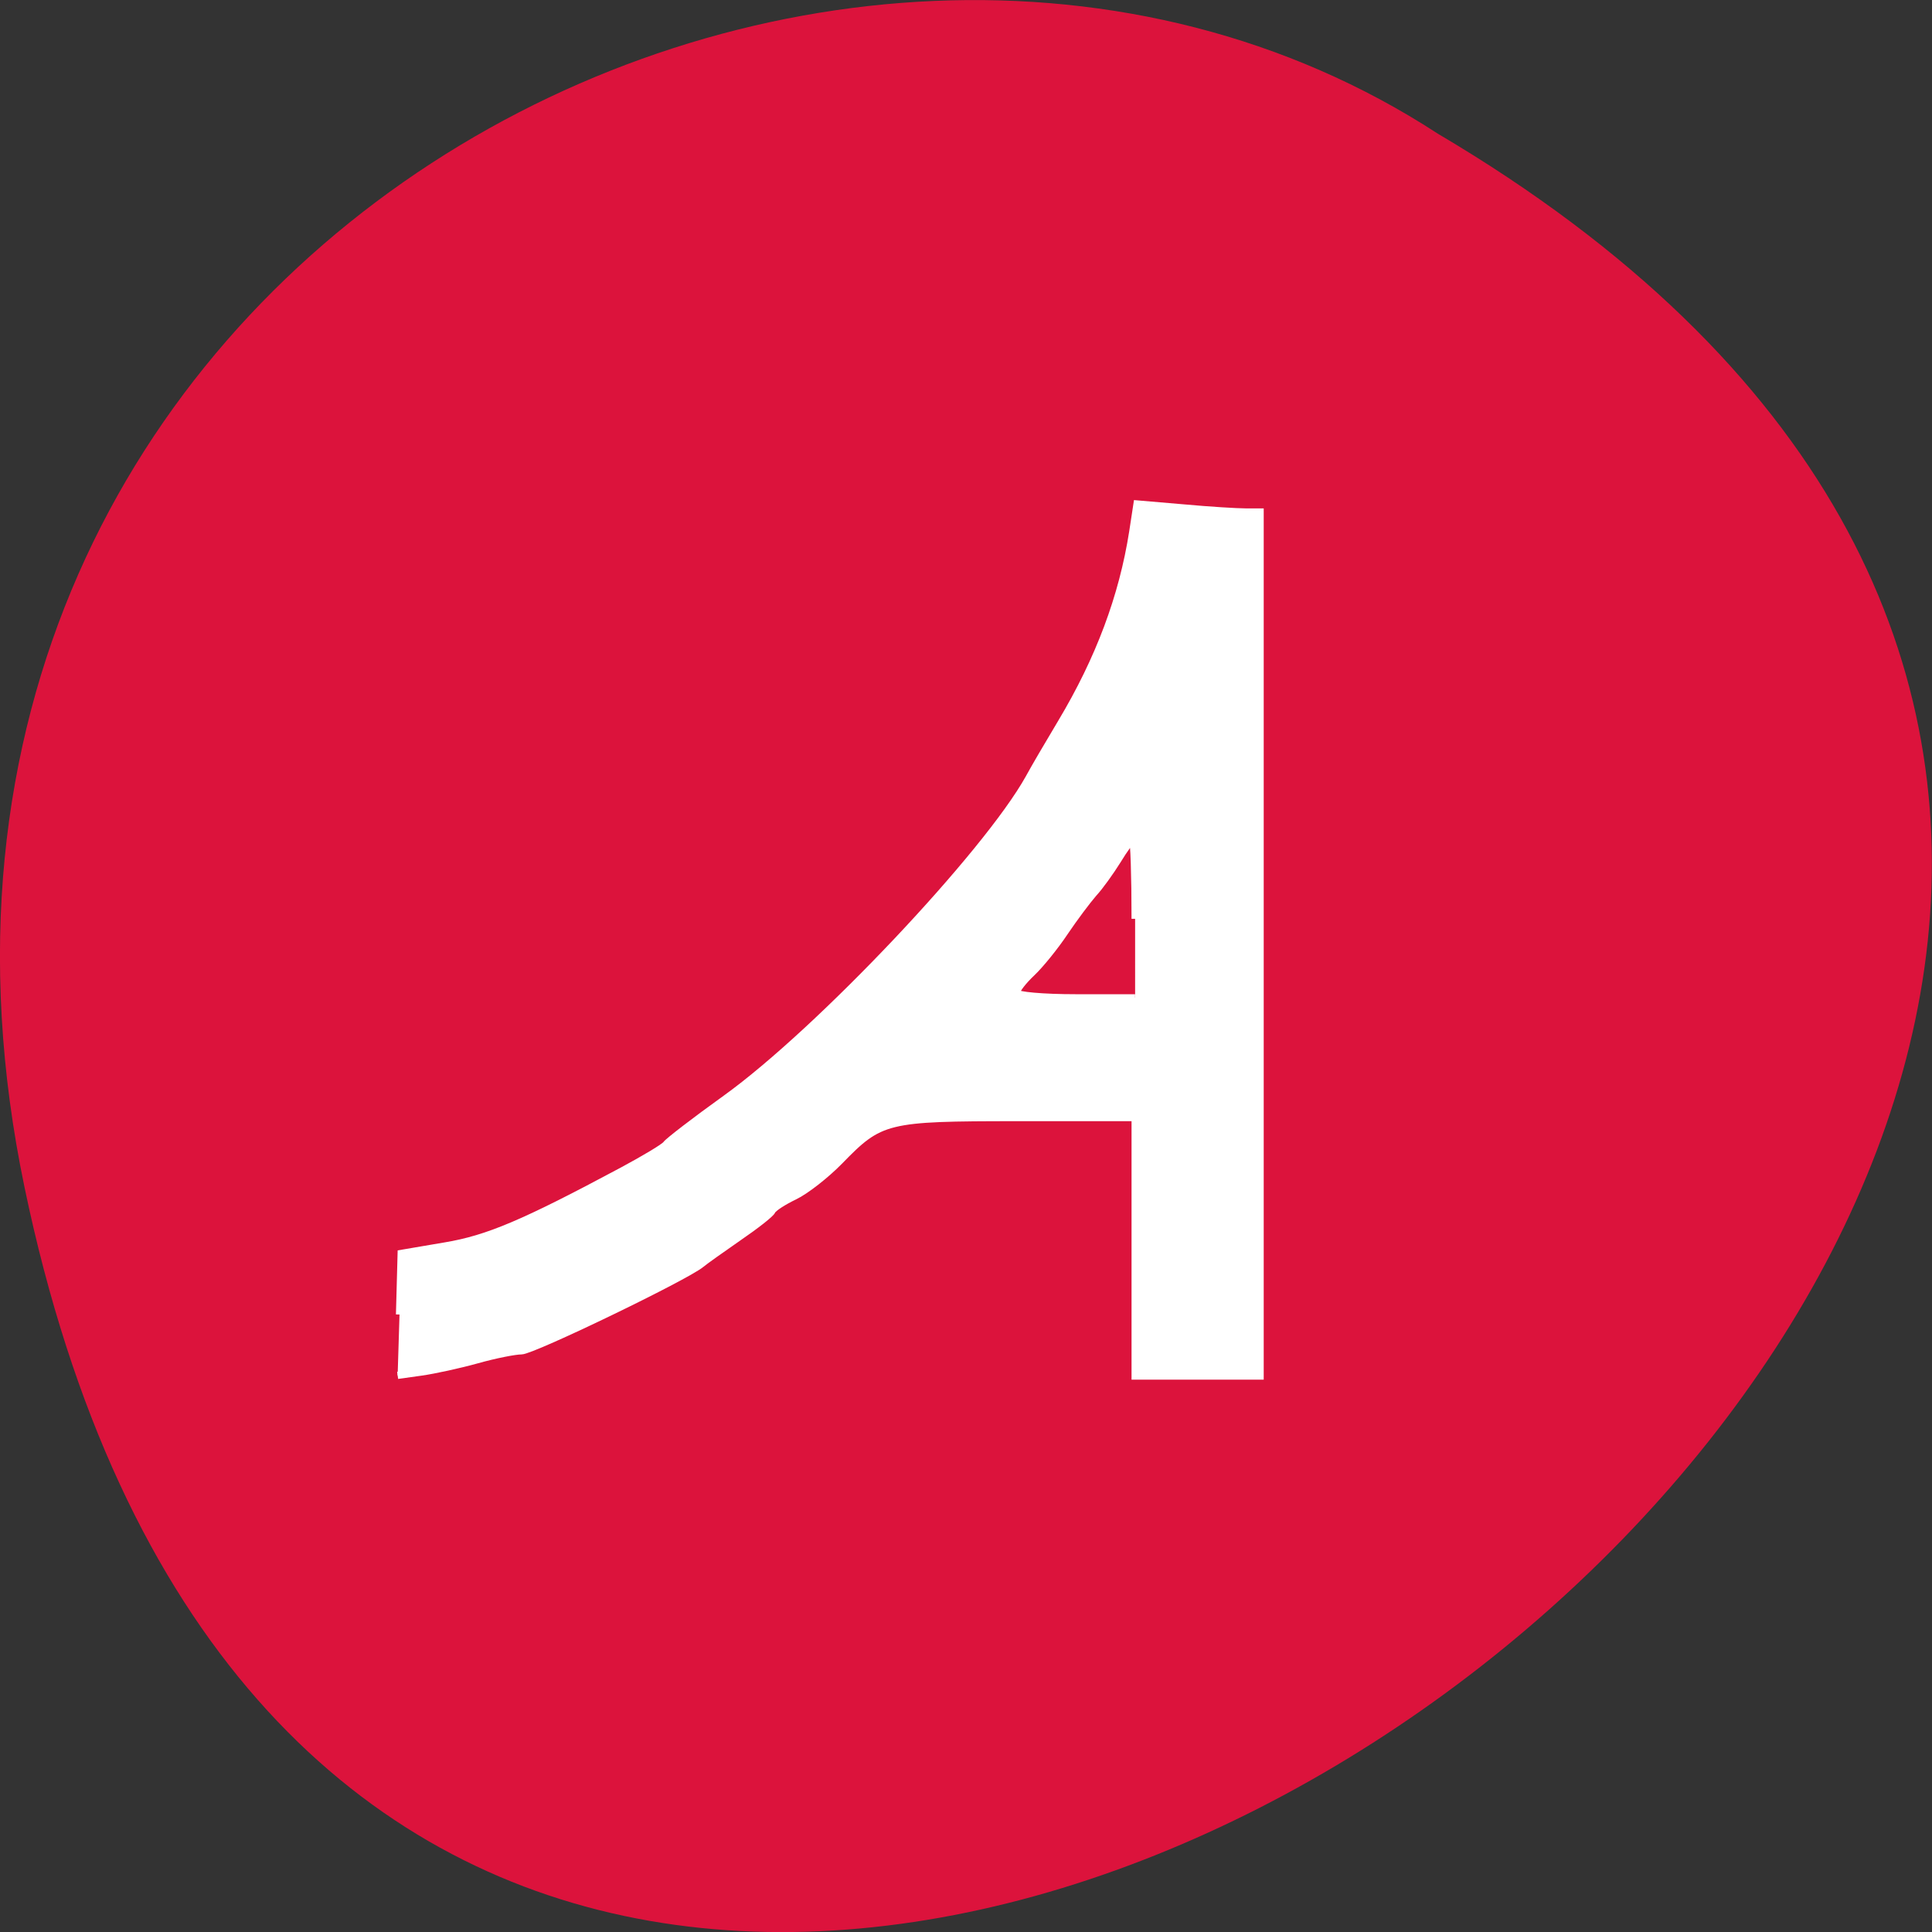 <svg xmlns="http://www.w3.org/2000/svg" viewBox="0 0 32 32"><rect x="0" y="0" width="32" height="32" fill="#333333" stroke="none"/><path d="m 0.406 19.664 c 6.246 29.988 49.23 -2.207 23.41 -17.449 c -10.03 -6.535 -26.625 2.023 -23.41 17.449" fill="#dc133c"/><path d="m 52.938 970.58 l 0.219 -8.094 l 5.875 -1 c 5.594 -0.938 10.344 -2.938 23.469 -9.969 c 2.906 -1.563 5.531 -3.125 5.781 -3.5 c 0.25 -0.375 3.813 -3.125 7.906 -6.06 c 12.375 -8.906 34.563 -32.406 40.16 -42.469 c 0.656 -1.219 2.594 -4.531 4.281 -7.344 c 5.03 -8.406 8.125 -16.688 9.469 -25.281 l 0.563 -3.688 l 6.219 0.531 c 3.406 0.313 7.06 0.531 8.156 0.531 h 1.938 v 114.5 h -16.563 v -34.25 h -15.594 c -17.406 0 -18.16 0.188 -23.594 5.781 c -1.781 1.813 -4.438 3.906 -5.938 4.625 c -1.5 0.719 -2.844 1.594 -3 1.969 c -0.156 0.375 -2.156 1.938 -4.438 3.5 c -2.25 1.563 -4.5 3.156 -4.938 3.531 c -2.031 1.688 -22.344 11.5 -23.813 11.5 c -0.875 0 -3.531 0.531 -5.875 1.188 c -2.344 0.656 -5.656 1.375 -7.406 1.625 l -3.125 0.438 m 97.72 -60.5 c 0 -5.75 -0.156 -10.438 -0.344 -10.438 c -0.188 0 -1.094 1.219 -2 2.719 c -0.938 1.5 -2.344 3.469 -3.188 4.375 c -0.813 0.938 -2.531 3.219 -3.813 5.125 c -1.25 1.875 -3.219 4.313 -4.344 5.375 c -1.125 1.063 -2.031 2.219 -2.031 2.625 c 0 0.375 3.531 0.688 7.875 0.688 h 7.844" transform="matrix(0.125 0 0 0.125 0 -99.55)" fill="#fff" fill-rule="evenodd" stroke="#fff" stroke-width="0.95"/></svg>